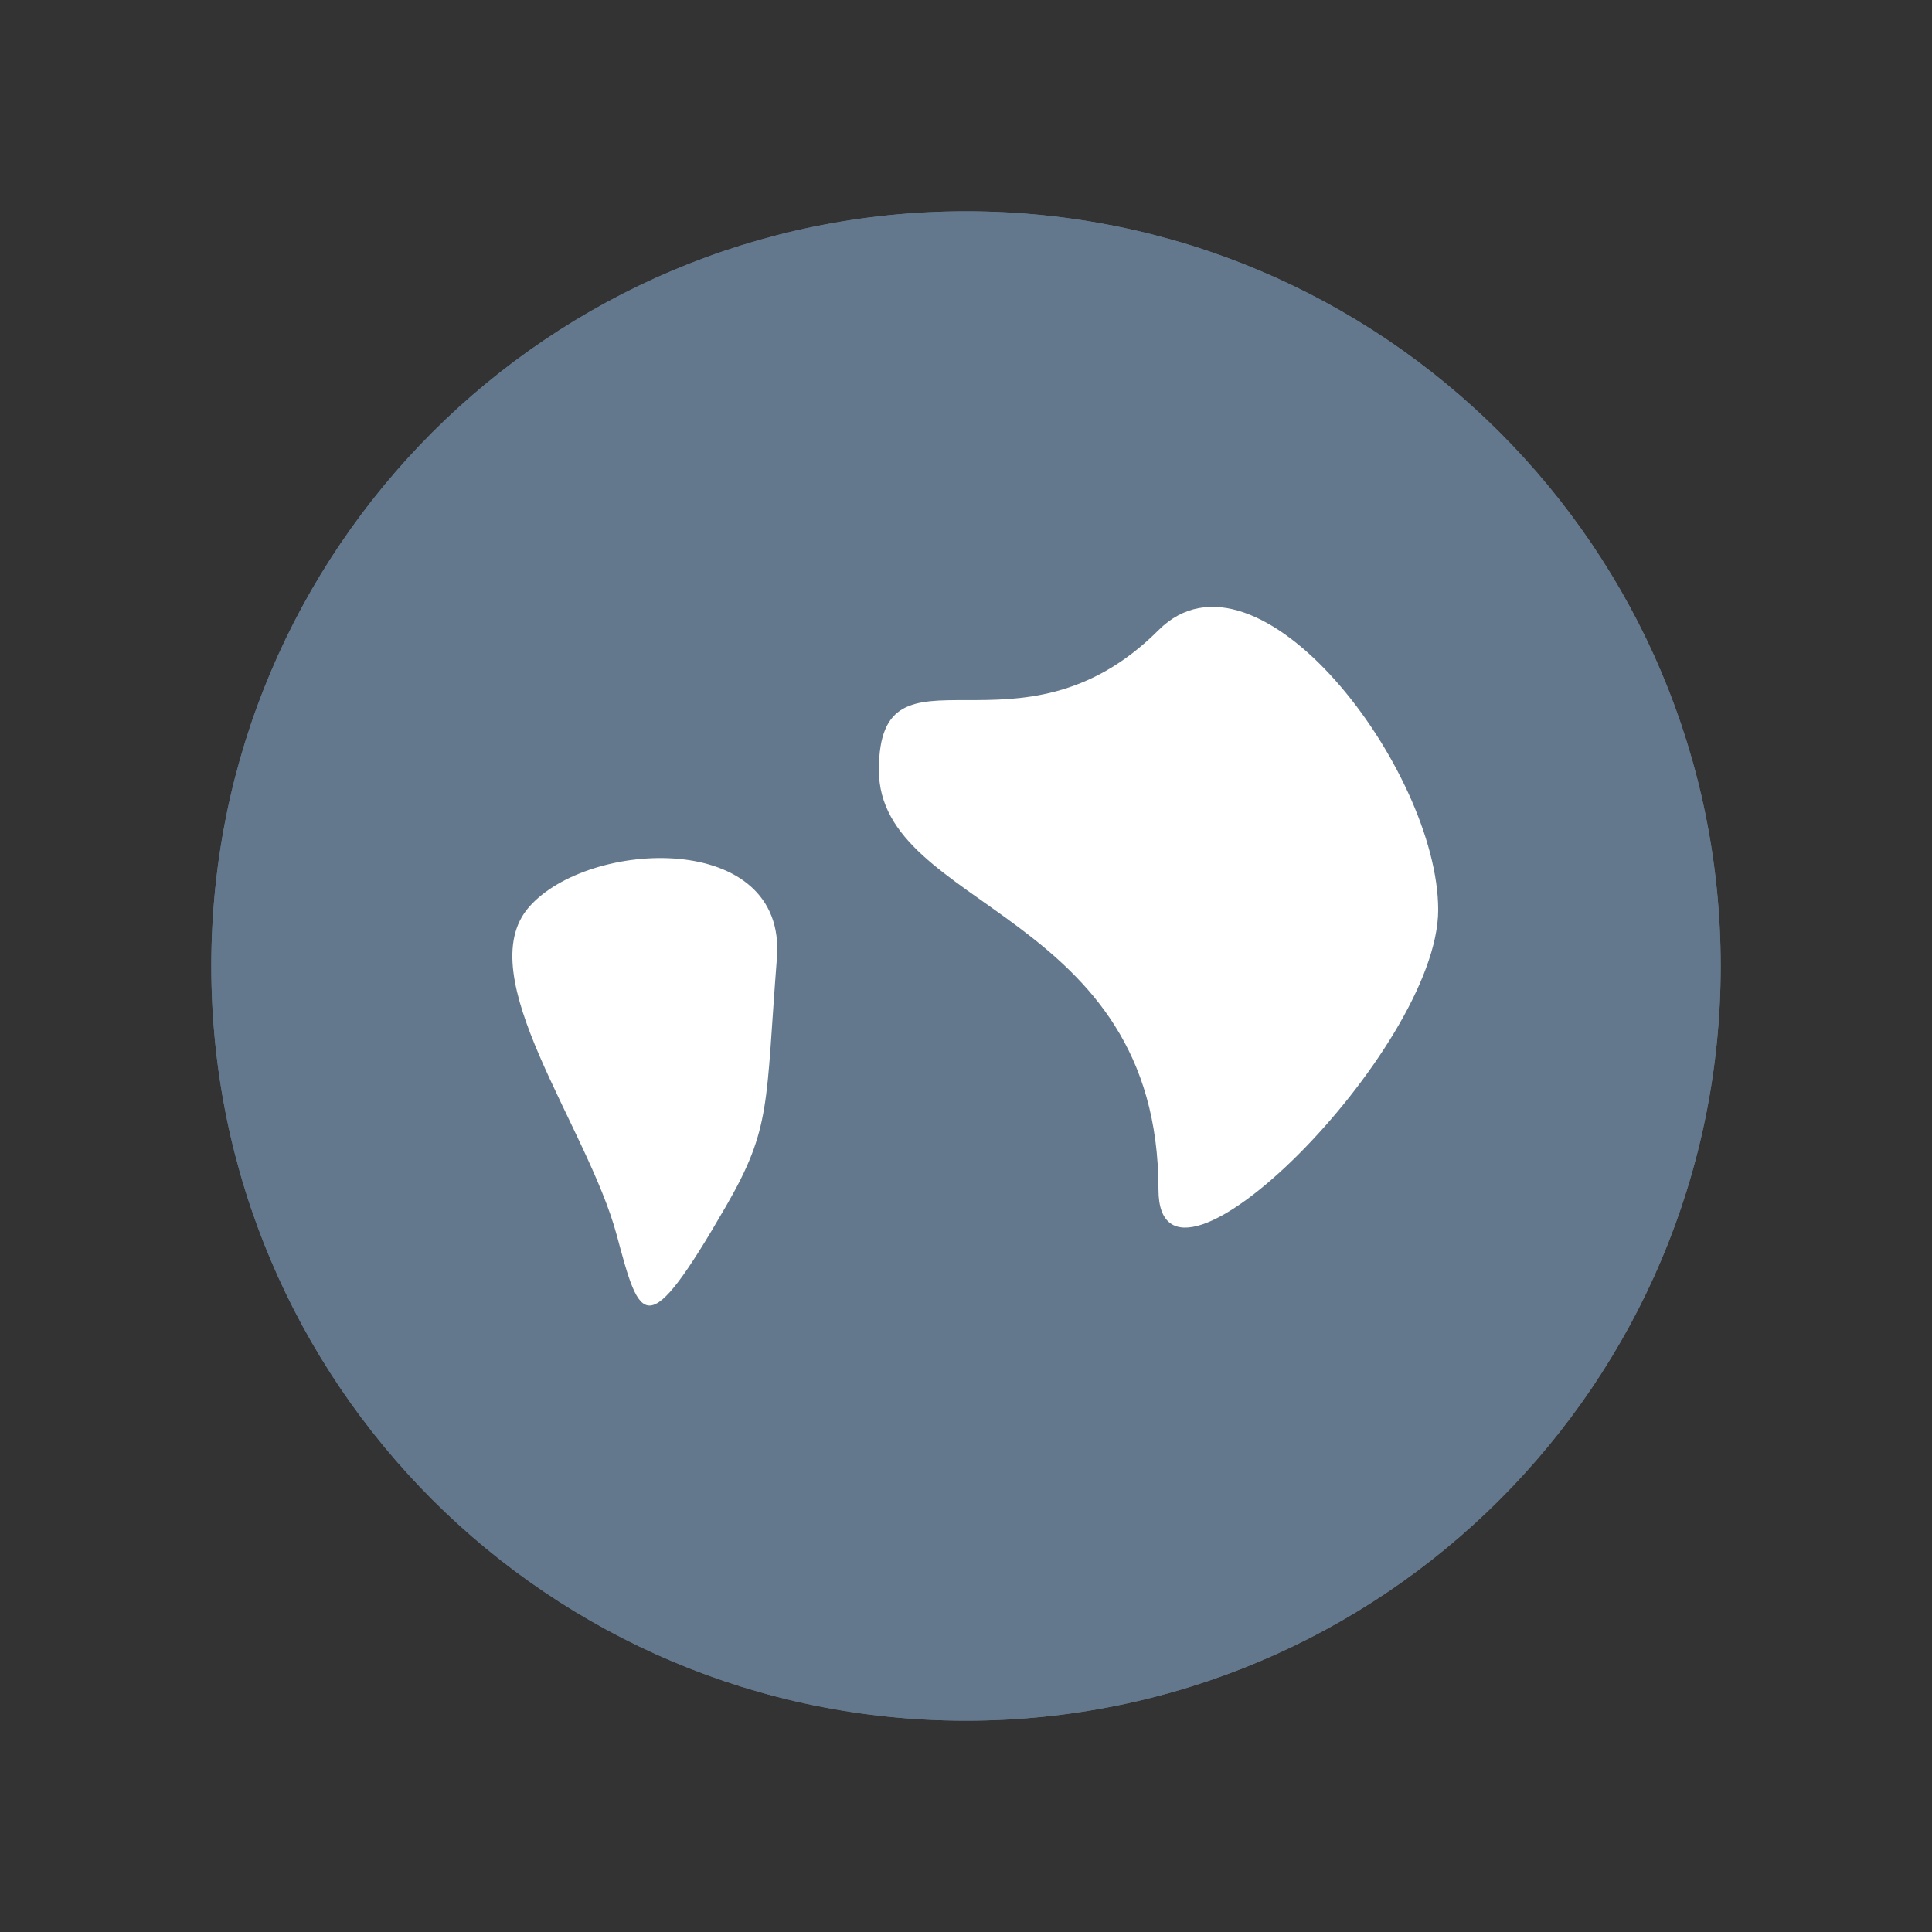 <?xml version="1.0" encoding="utf-8"?>
<!-- Generator: Adobe Illustrator 15.0.2, SVG Export Plug-In . SVG Version: 6.00 Build 0)  -->
<!DOCTYPE svg PUBLIC "-//W3C//DTD SVG 1.1//EN" "http://www.w3.org/Graphics/SVG/1.1/DTD/svg11.dtd">
<svg version="1.1" id="Layer_1" xmlns="http://www.w3.org/2000/svg" xmlns:xlink="http://www.w3.org/1999/xlink" x="0px" y="0px"
	 width="32px" height="32px" viewBox="0 0 32 32" enable-background="new 0 0 32 32" xml:space="preserve">
<rect x="0" y="0" width="32" height="32" fill="#333333" stroke="none"/>
<rect fill="none" width="32" height="32"/>
<g>
	<g>
		<g>
			<defs>
				<path id="SVGID_1_" d="M3.5,16c0,6.904,5.597,12.5,12.5,12.5c6.904,0,12.5-5.596,12.5-12.5c0-6.903-5.596-12.5-12.5-12.5
					C9.097,3.5,3.5,9.097,3.5,16"/>
			</defs>
			<use xlink:href="#SVGID_1_"  overflow="visible" fill="#64788D"/>
			<clipPath id="SVGID_2_">
				<use xlink:href="#SVGID_1_"  overflow="visible"/>
			</clipPath>
			<rect x="3.5" y="3.5" clip-path="url(#SVGID_2_)" fill="#64788D" width="25" height="25"/>
		</g>
	</g>
</g>
<path fill="#FFFFFF" d="M19.188,10.438c-2.315,2.316-4.631,0-4.631,2.316s4.631,2.316,4.631,6.948c0,2.315,4.633-2.316,4.633-4.632
	S20.826,8.8,19.188,10.438"/>
<path fill="#FFFFFF" d="M12.868,15.867c0.165-2.12-3.122-1.975-4.108-0.841c-0.986,1.135,0.971,3.623,1.456,5.434
	c0.389,1.452,0.485,1.812,1.811-0.485C12.779,18.673,12.679,18.297,12.868,15.867"/>
</svg>
